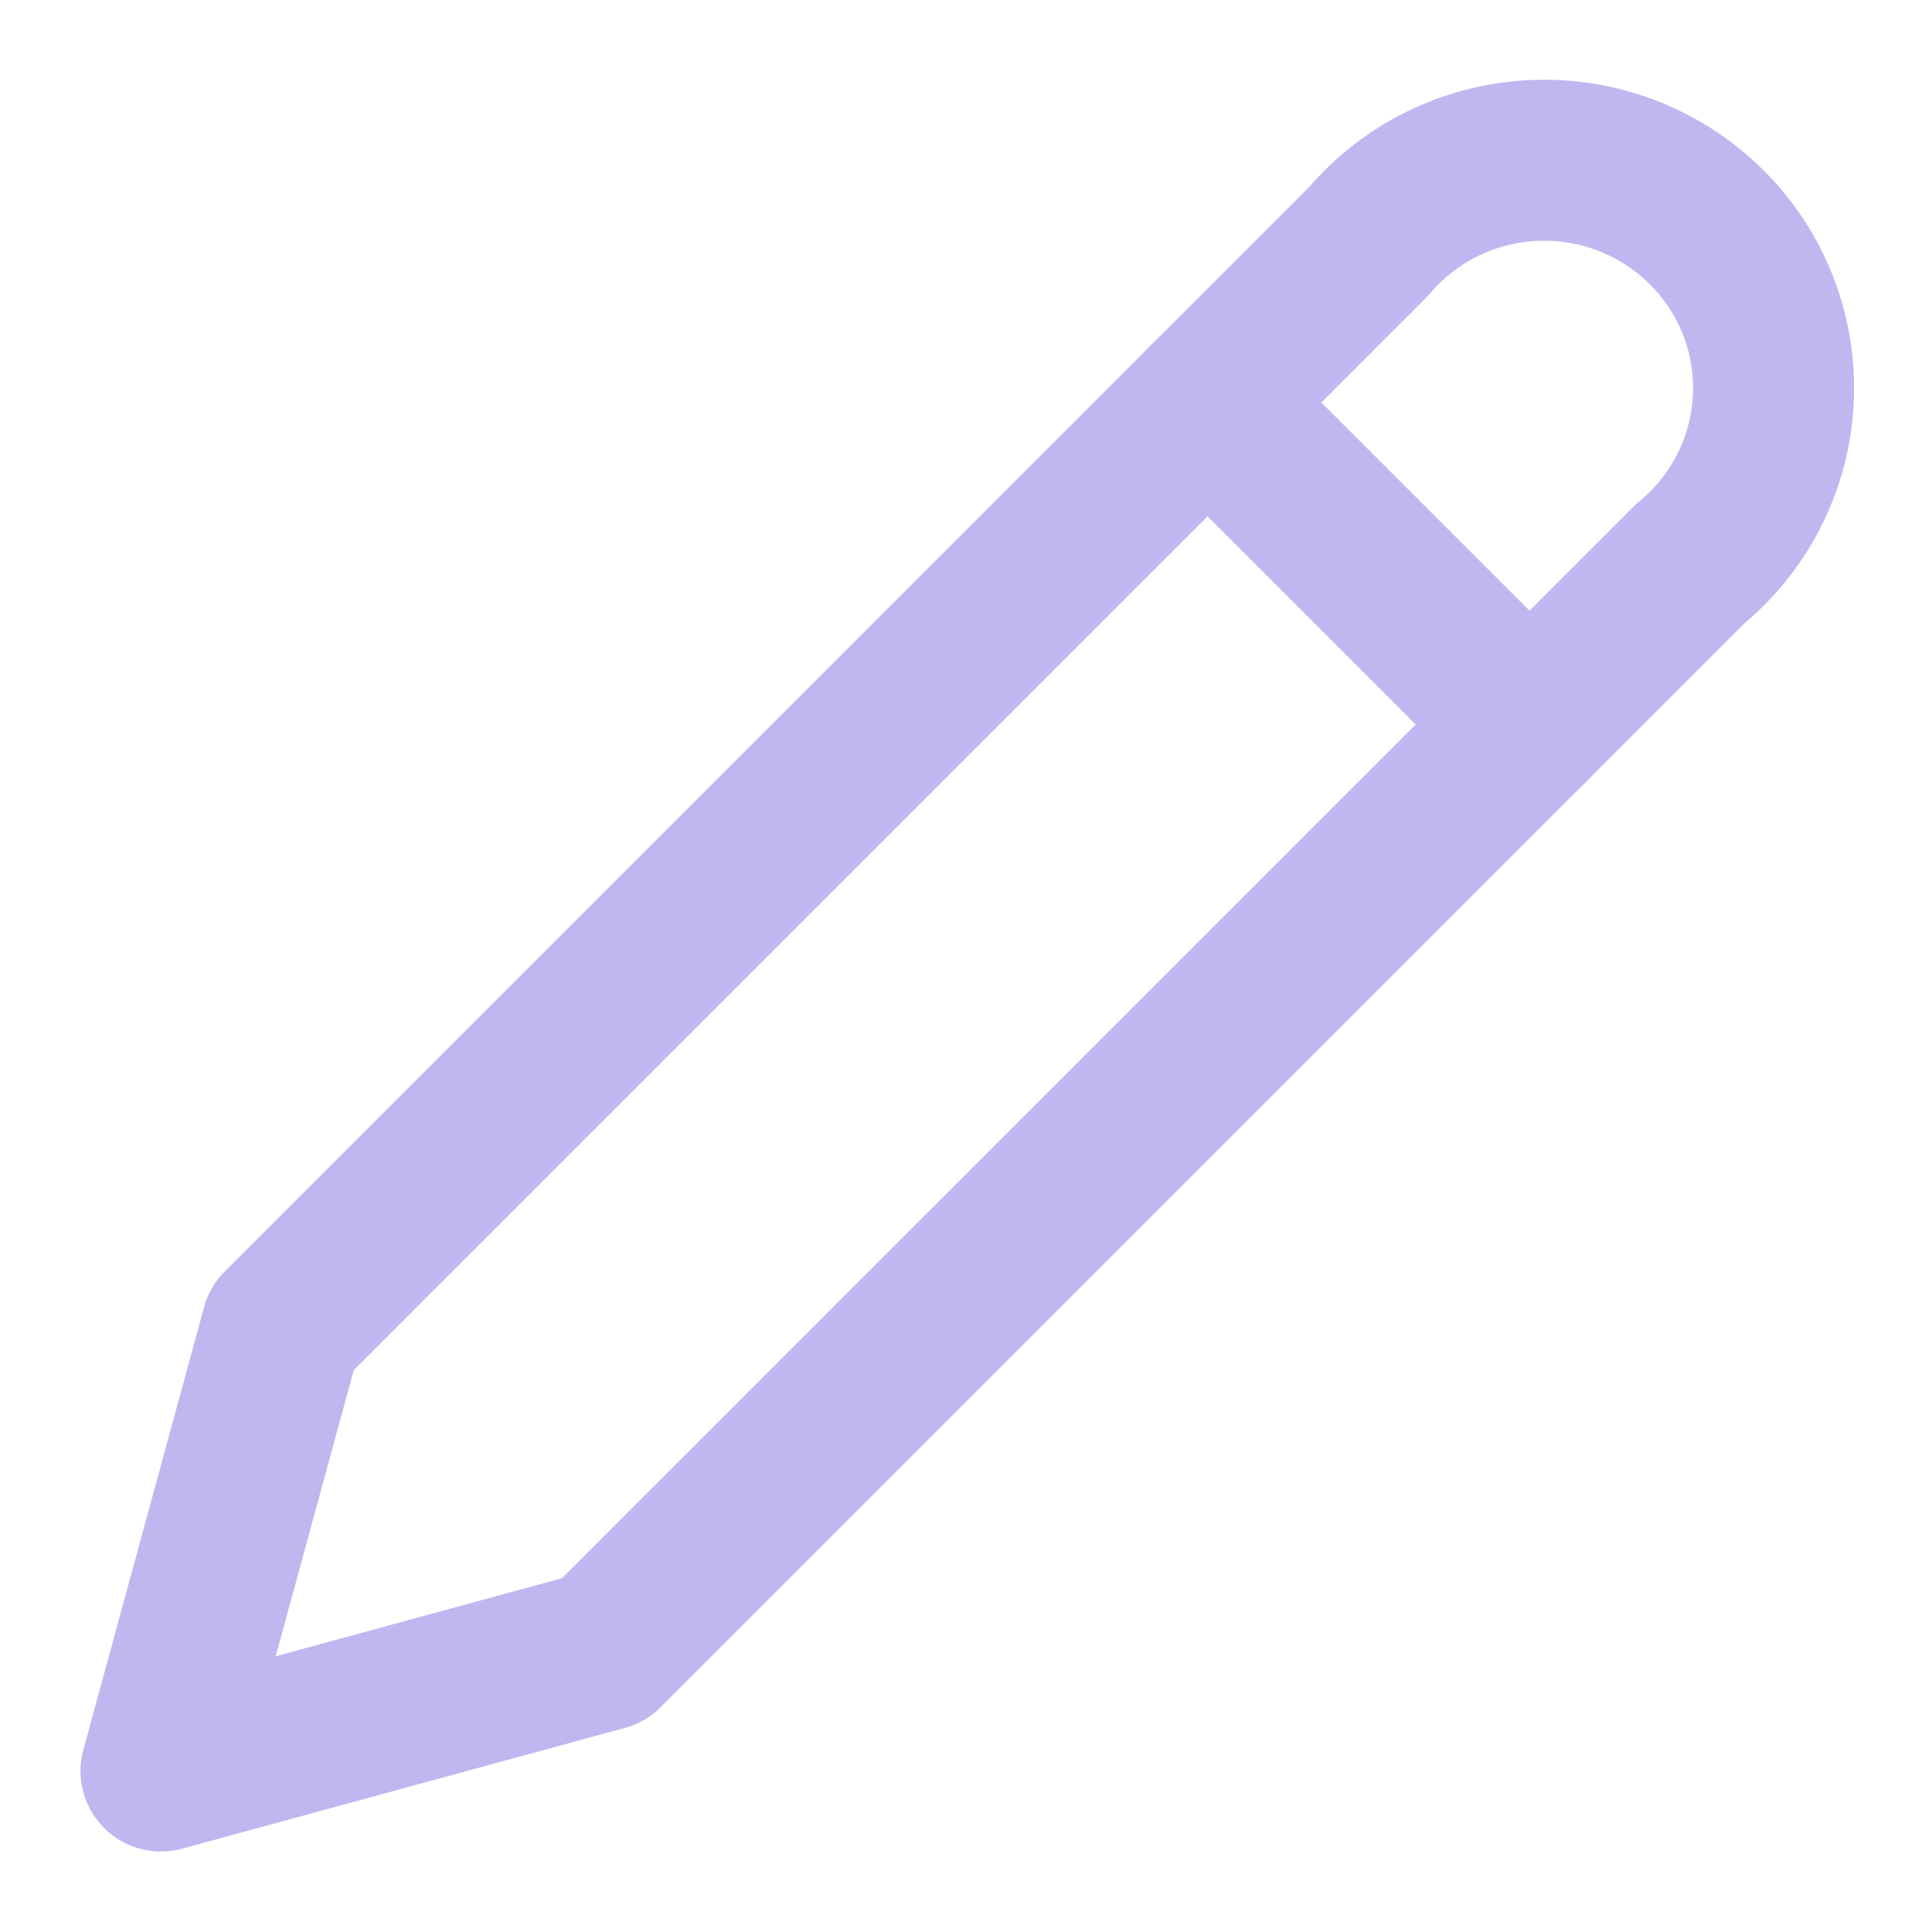 <svg xmlns="http://www.w3.org/2000/svg" width="24" height="24" viewBox="0 0 24 24" fill="none"
    stroke="#c2b6f1" stroke-width="2" stroke-linecap="round" stroke-linejoin="round"
    class="lucide lucide-pencil">
    <path d="M17 3a2.85 2.83 0 1 1 4 4L7.5 20.5 2 22l1.5-5.5Z" />
    <path d="m15 5 4 4" />
</svg>
